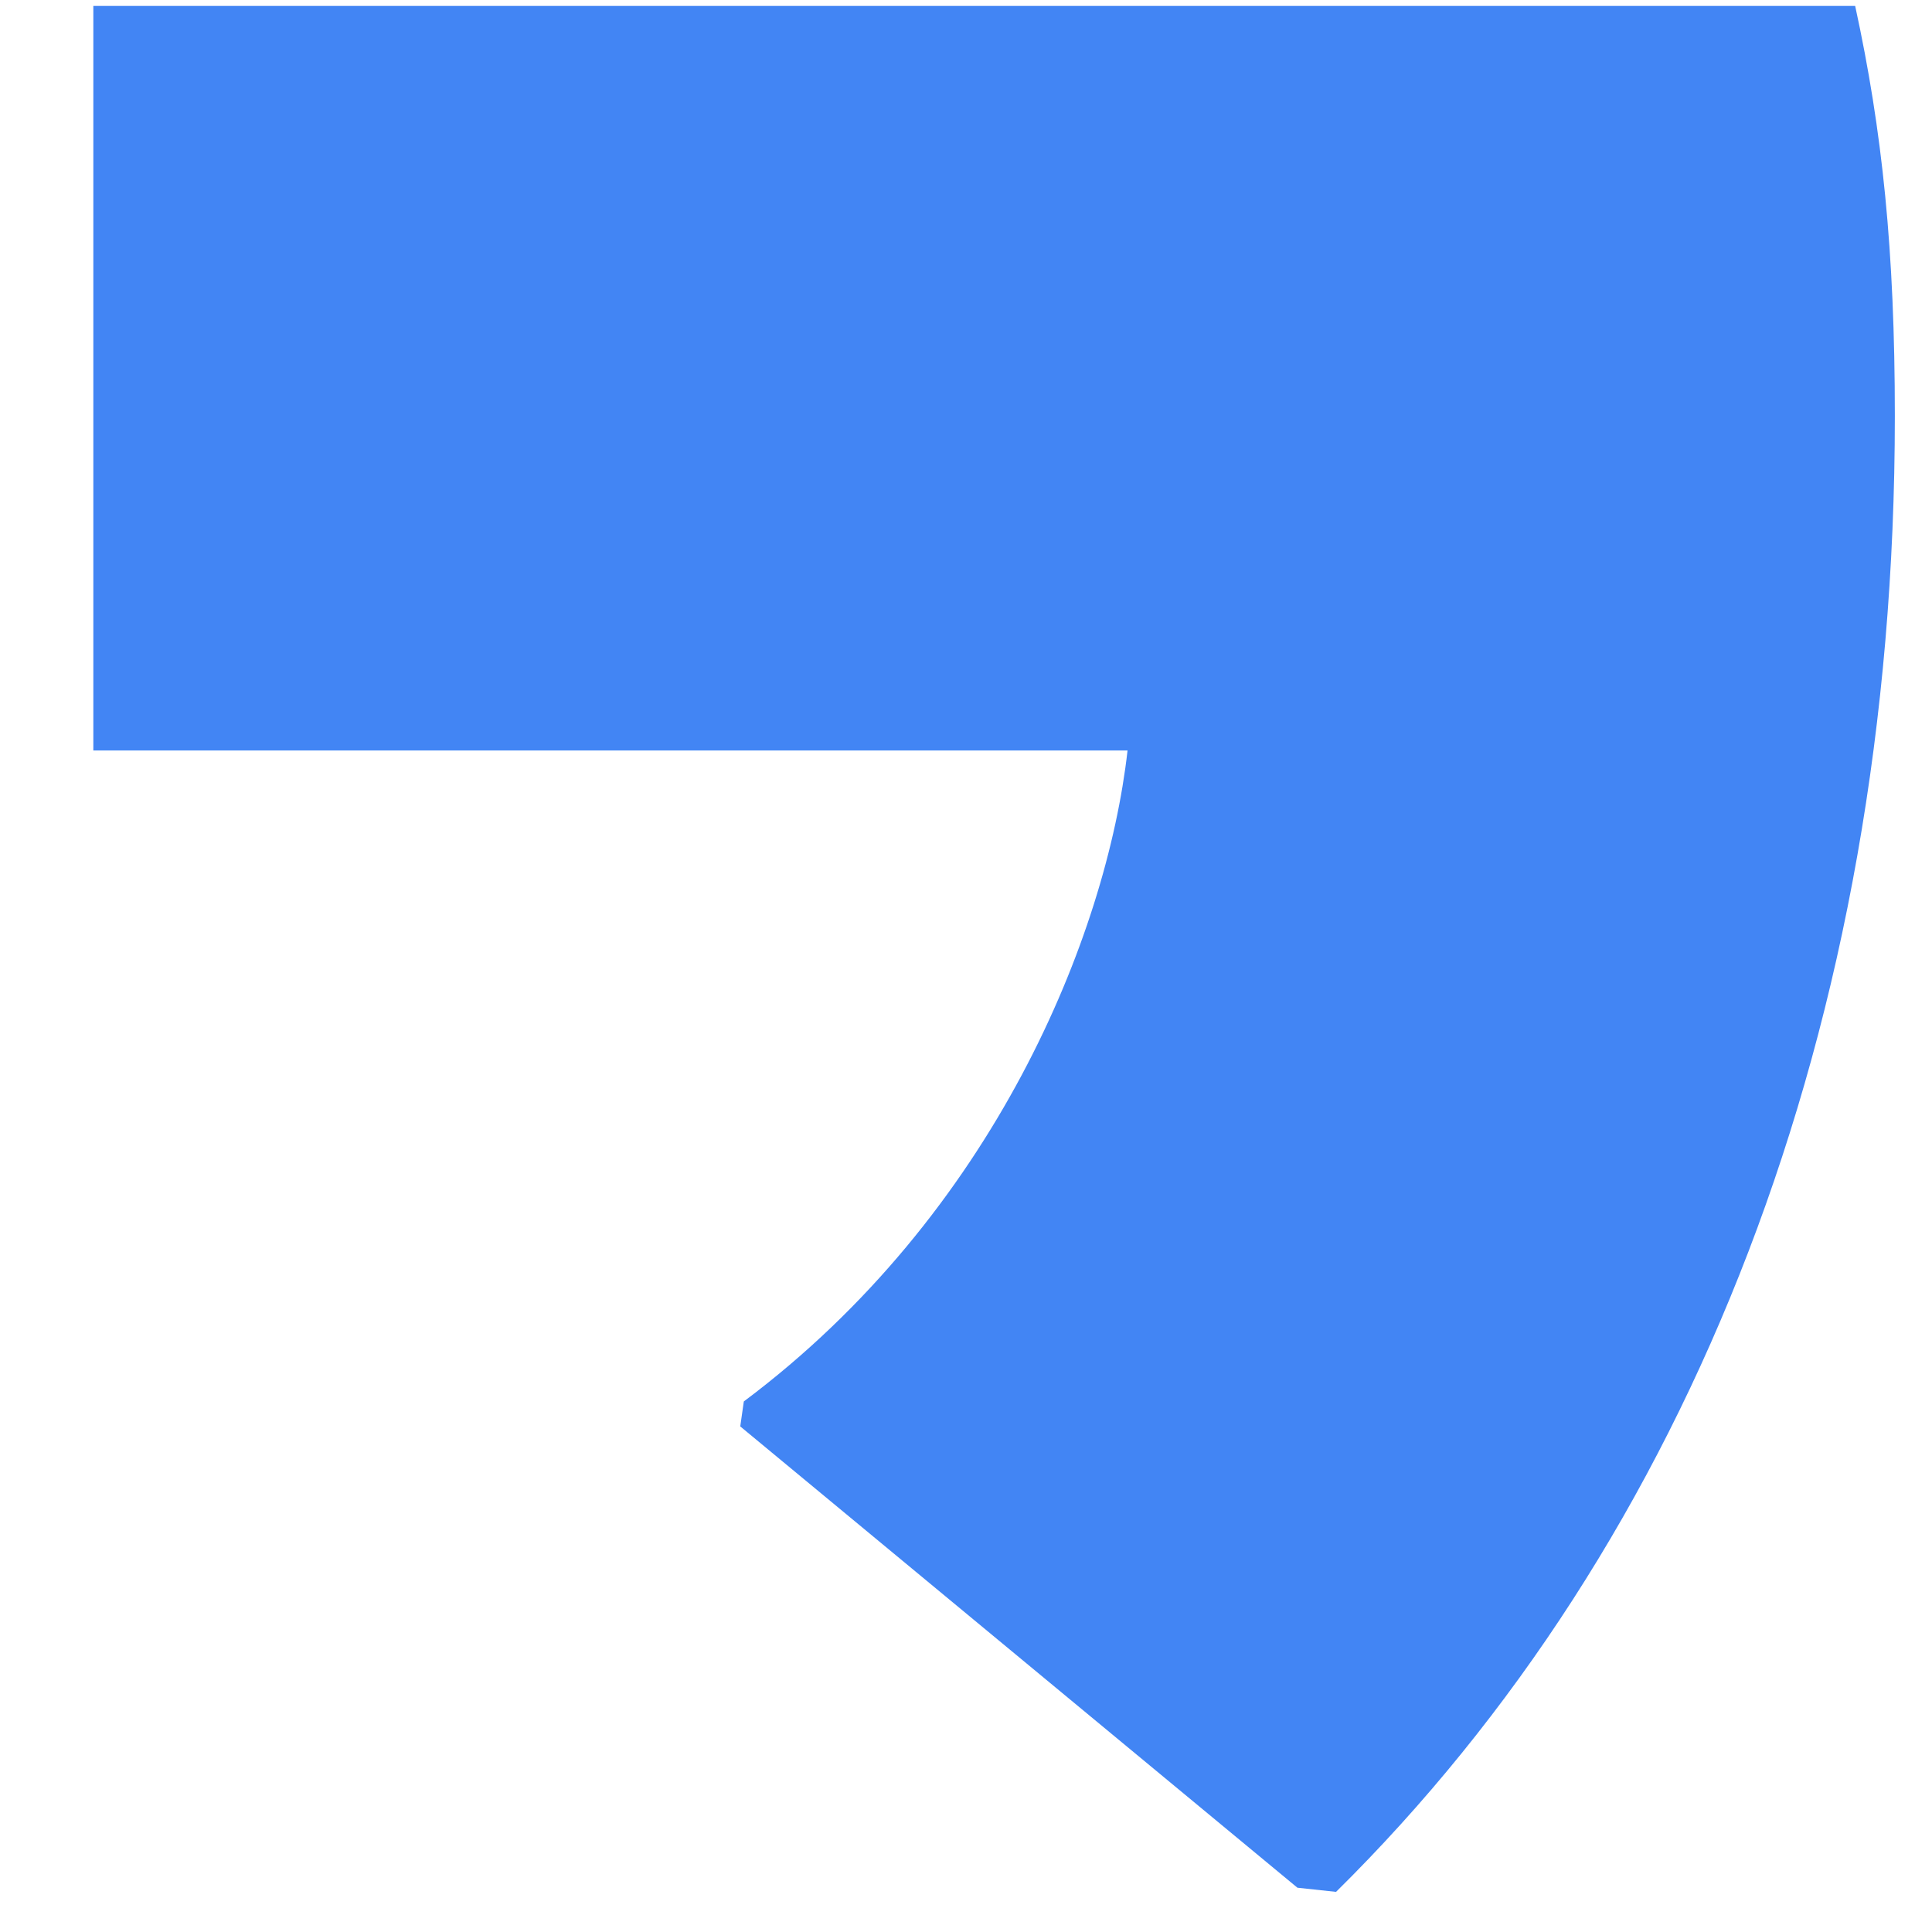 <svg width="13" height="13" viewBox="0 0 13 13" fill="none" xmlns="http://www.w3.org/2000/svg">
<path d="M12.75 2.8C12.75 1.69 12.666 0.88 12.483 0.04H0.628V5.05H7.587C7.446 6.295 6.689 8.17 5.005 9.43L4.981 9.598L8.73 12.702L8.99 12.73C11.375 10.375 12.75 6.91 12.75 2.8Z" fill="#4285F4"/>
</svg>
